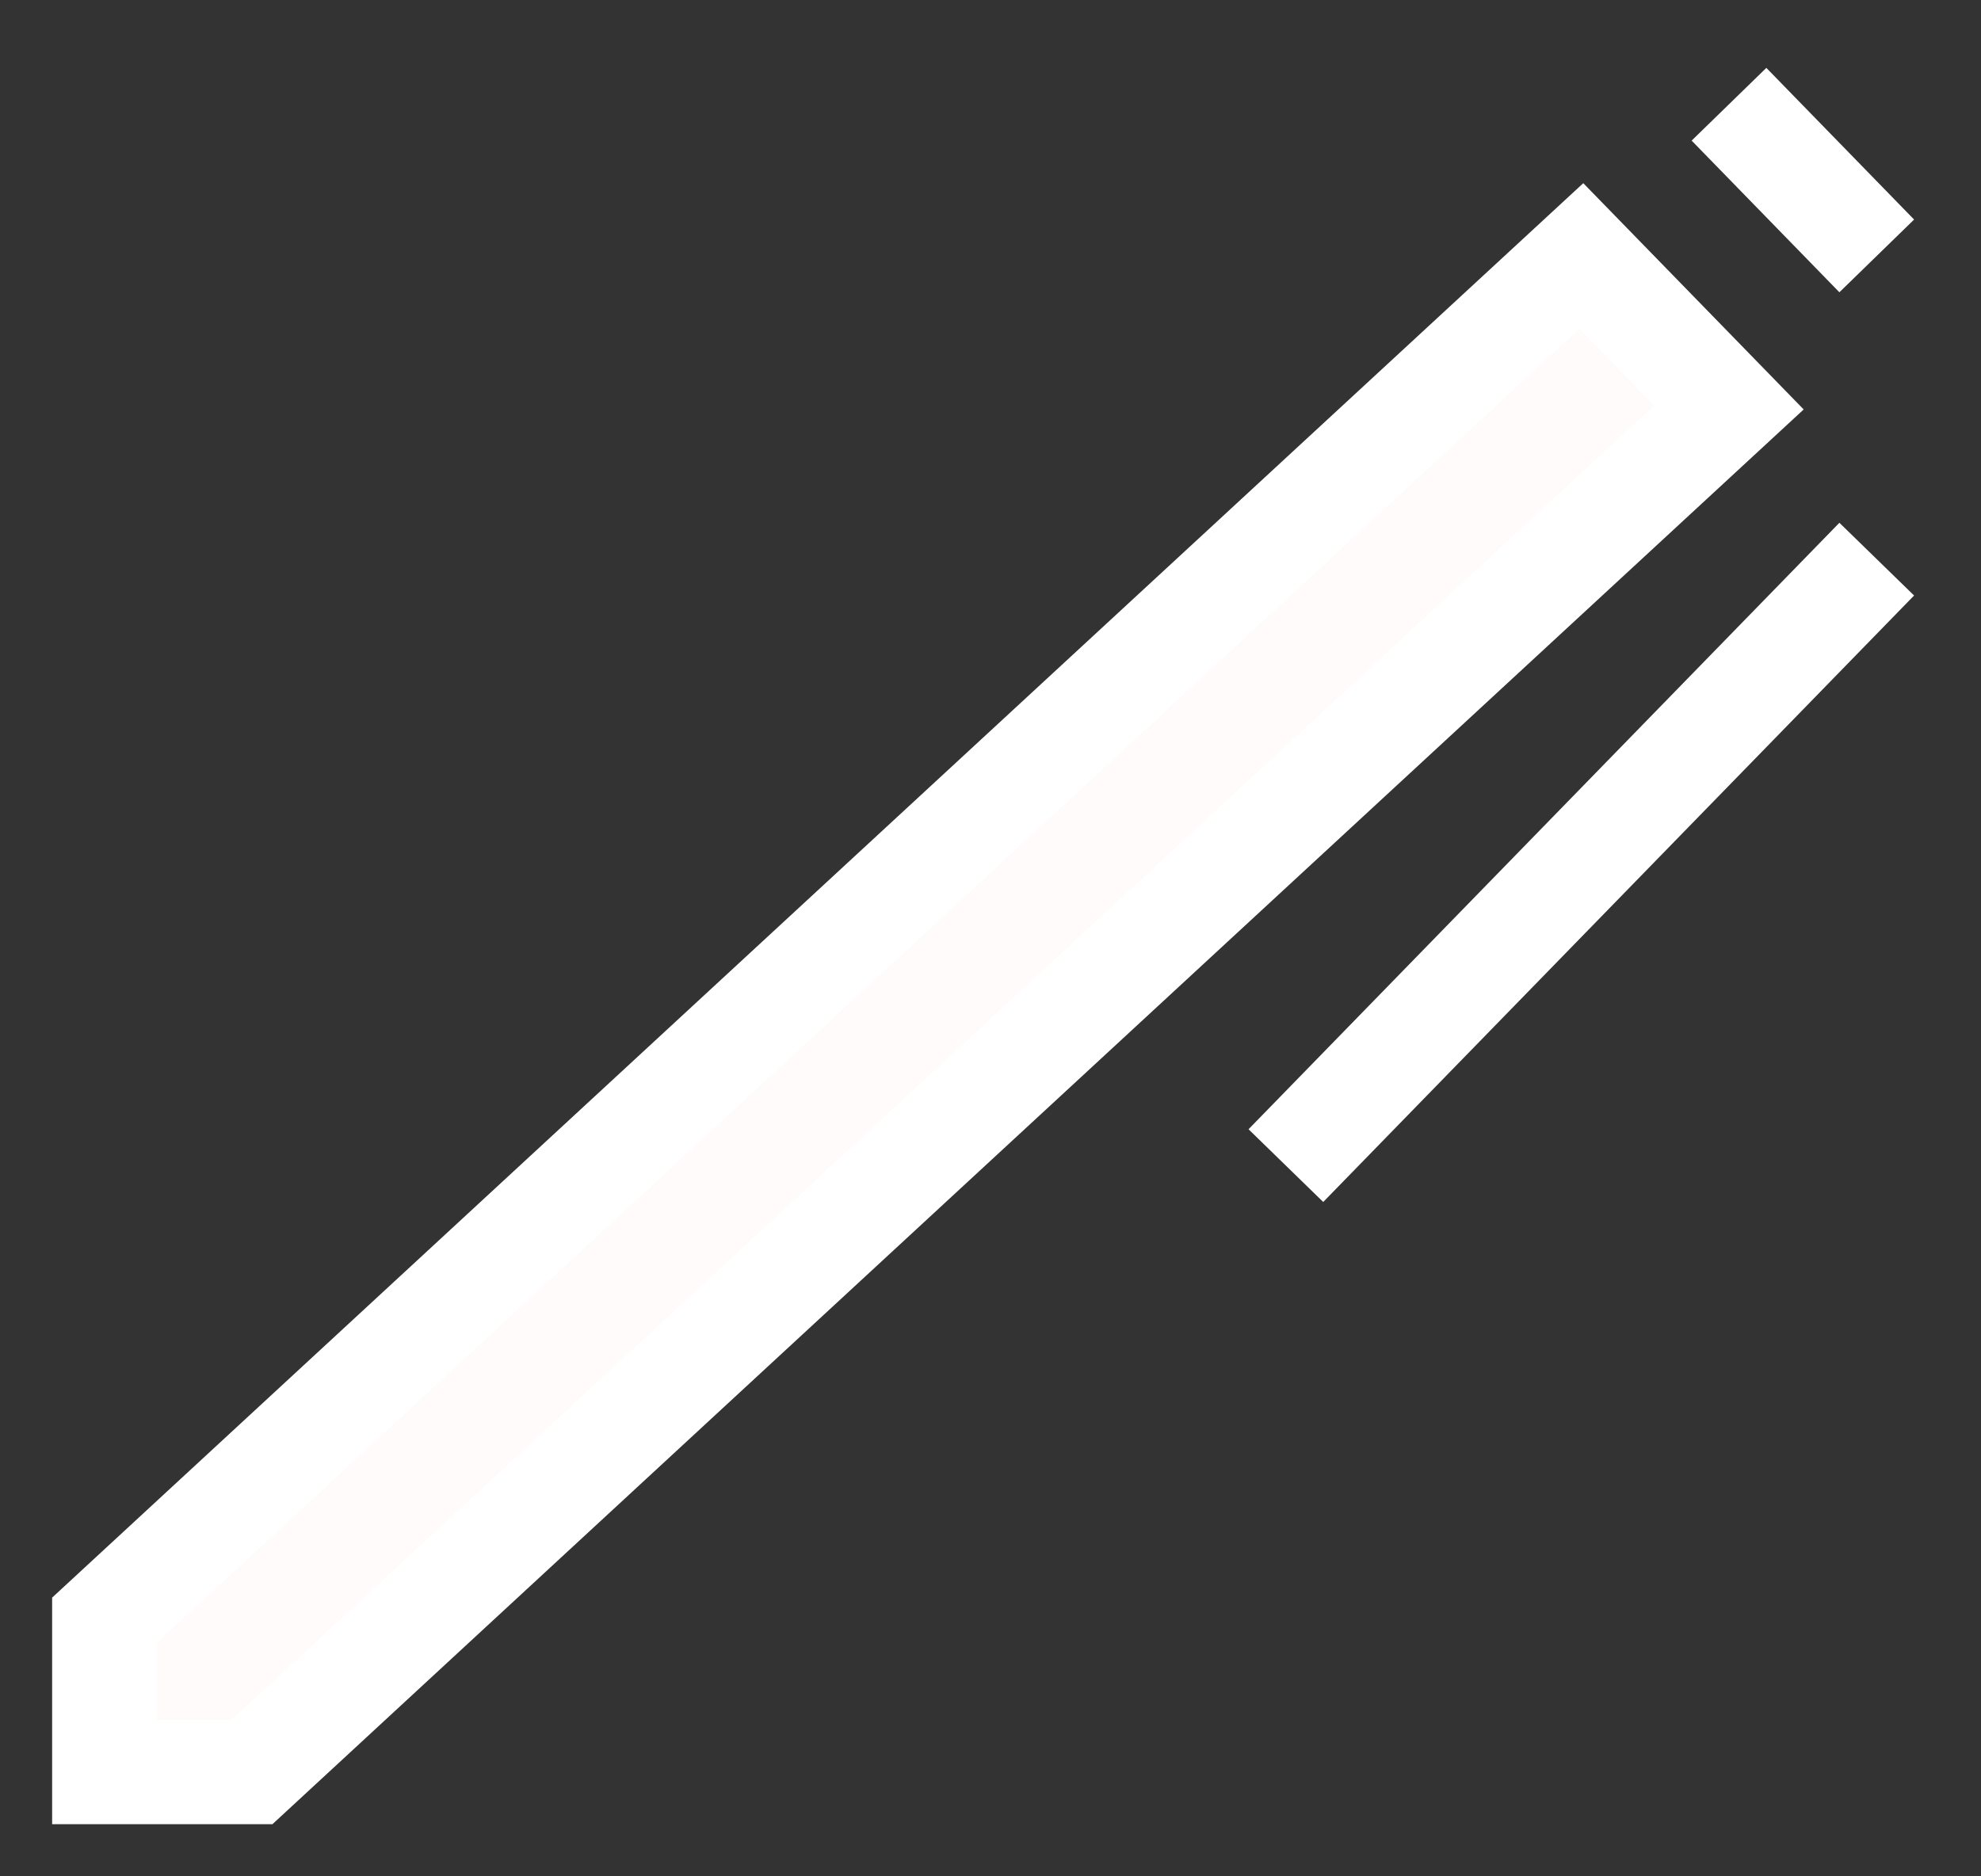 <!--
SPDX-FileCopyrightText: 2022 Julian Giebel <juliangiebel@live.de>
SPDX-FileCopyrightText: 2025 Aiden <28298836+Aidenkrz@users.noreply.github.com>

SPDX-License-Identifier: MIT
-->

<svg xmlns="http://www.w3.org/2000/svg" width="19" height="18" fill="none" viewBox="0 0 19 18">
  <rect x="0" y="0" width="19" height="18" fill="#333333" stroke="none"/>
  <path fill="#FFFBFB" d="M15.167 2.455 1 15.545V17h1.417L16.583 3.91l-1.416-1.455Z"/>
  <path stroke="#fff" d="m18 5.364-5.667 5.818M16.583 1 18 2.455M1 15.545l14.167-13.09 1.416 1.454L2.417 17H1v-1.454Z"/>
</svg>
